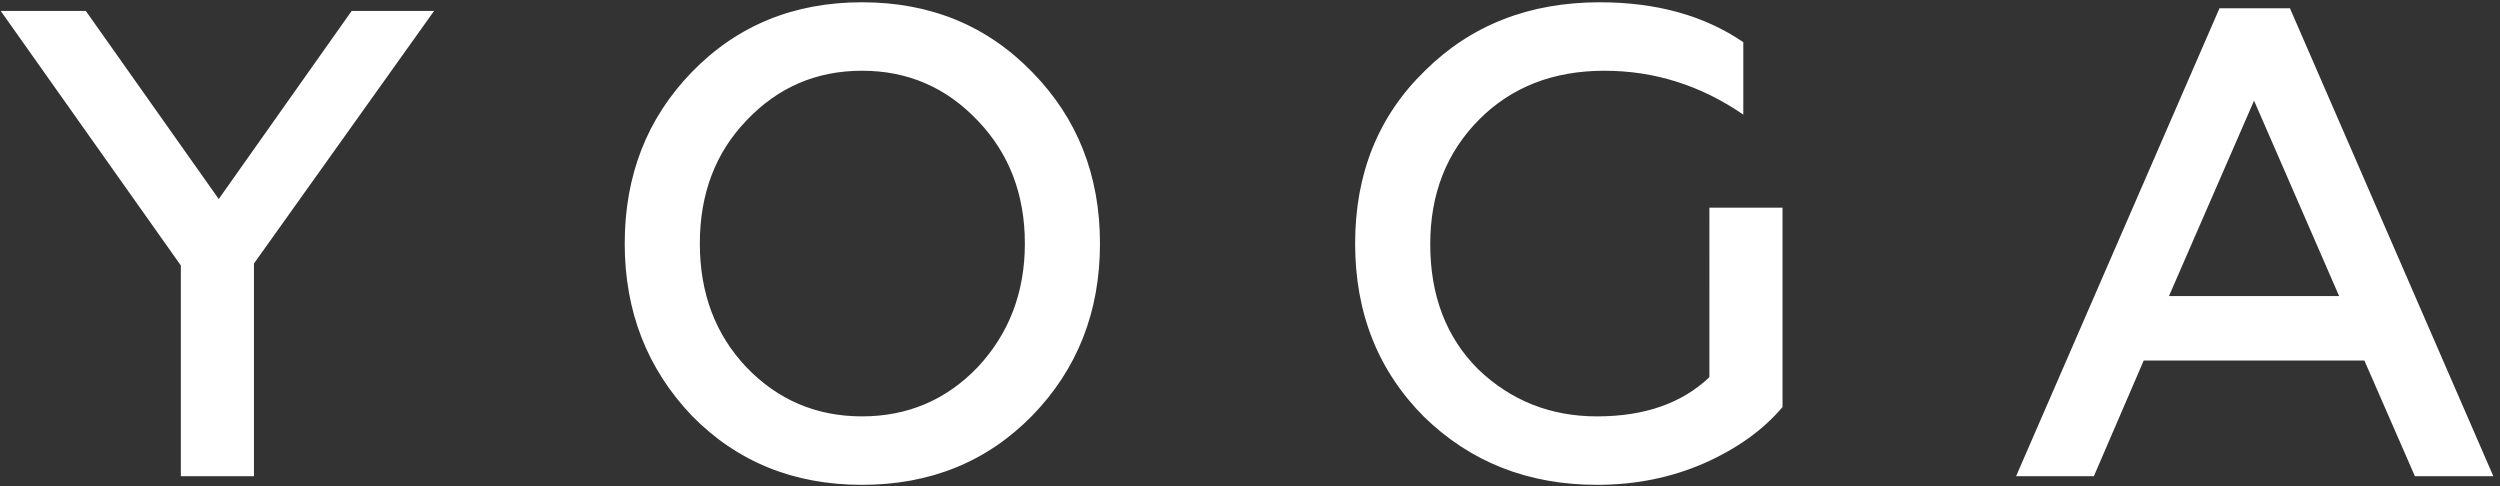 <svg width="252" height="49" fill="none" xmlns="http://www.w3.org/2000/svg"><rect width="100%" height="100%" fill="#333333" stroke="none"/><path d="M25.599 48h-7.37V26.761L.072 1.1h8.576l13.4 18.961L35.448 1.1h8.308L25.599 26.56V48zm49.634-10.988c3.172 3.305 7.058 4.958 11.658 4.958 4.601 0 8.487-1.653 11.658-4.958 3.172-3.395 4.757-7.549 4.757-12.462 0-4.958-1.585-9.09-4.757-12.395-3.17-3.35-7.057-5.025-11.658-5.025-4.6 0-8.486 1.675-11.658 5.025-3.126 3.26-4.69 7.392-4.69 12.395 0 5.003 1.564 9.157 4.69 12.462zm28.81 4.891c-4.556 4.645-10.273 6.968-17.152 6.968-6.878 0-12.596-2.323-17.152-6.968-4.51-4.735-6.767-10.519-6.767-17.353 0-6.879 2.256-12.64 6.767-17.286C74.295 2.574 80.013.229 86.891.229c6.88 0 12.596 2.345 17.152 7.035 4.556 4.645 6.834 10.407 6.834 17.286 0 6.879-2.278 12.663-6.834 17.353zm56.942 6.968c-6.924 0-12.73-2.278-17.42-6.834-4.646-4.645-6.968-10.474-6.968-17.487 0-7.057 2.345-12.864 7.035-17.42 4.645-4.6 10.519-6.901 17.621-6.901 5.717 0 10.541 1.34 14.472 4.02v7.303c-4.288-2.948-8.956-4.422-14.003-4.422-5.137 0-9.336 1.63-12.596 4.891-3.306 3.305-4.958 7.504-4.958 12.596 0 5.181 1.608 9.38 4.824 12.596 3.305 3.171 7.303 4.757 11.993 4.757 4.779 0 8.553-1.318 11.323-3.953V20.932h7.37v20.1c-1.966 2.323-4.623 4.221-7.973 5.695-3.306 1.43-6.879 2.144-10.72 2.144zM211.061 48h-7.839L223.724.832h7.102L251.328 48h-7.906l-5.092-11.658h-22.244L211.061 48zm16.147-37.855l-8.576 19.698h17.152l-8.576-19.698z" fill="#fff"/></svg>